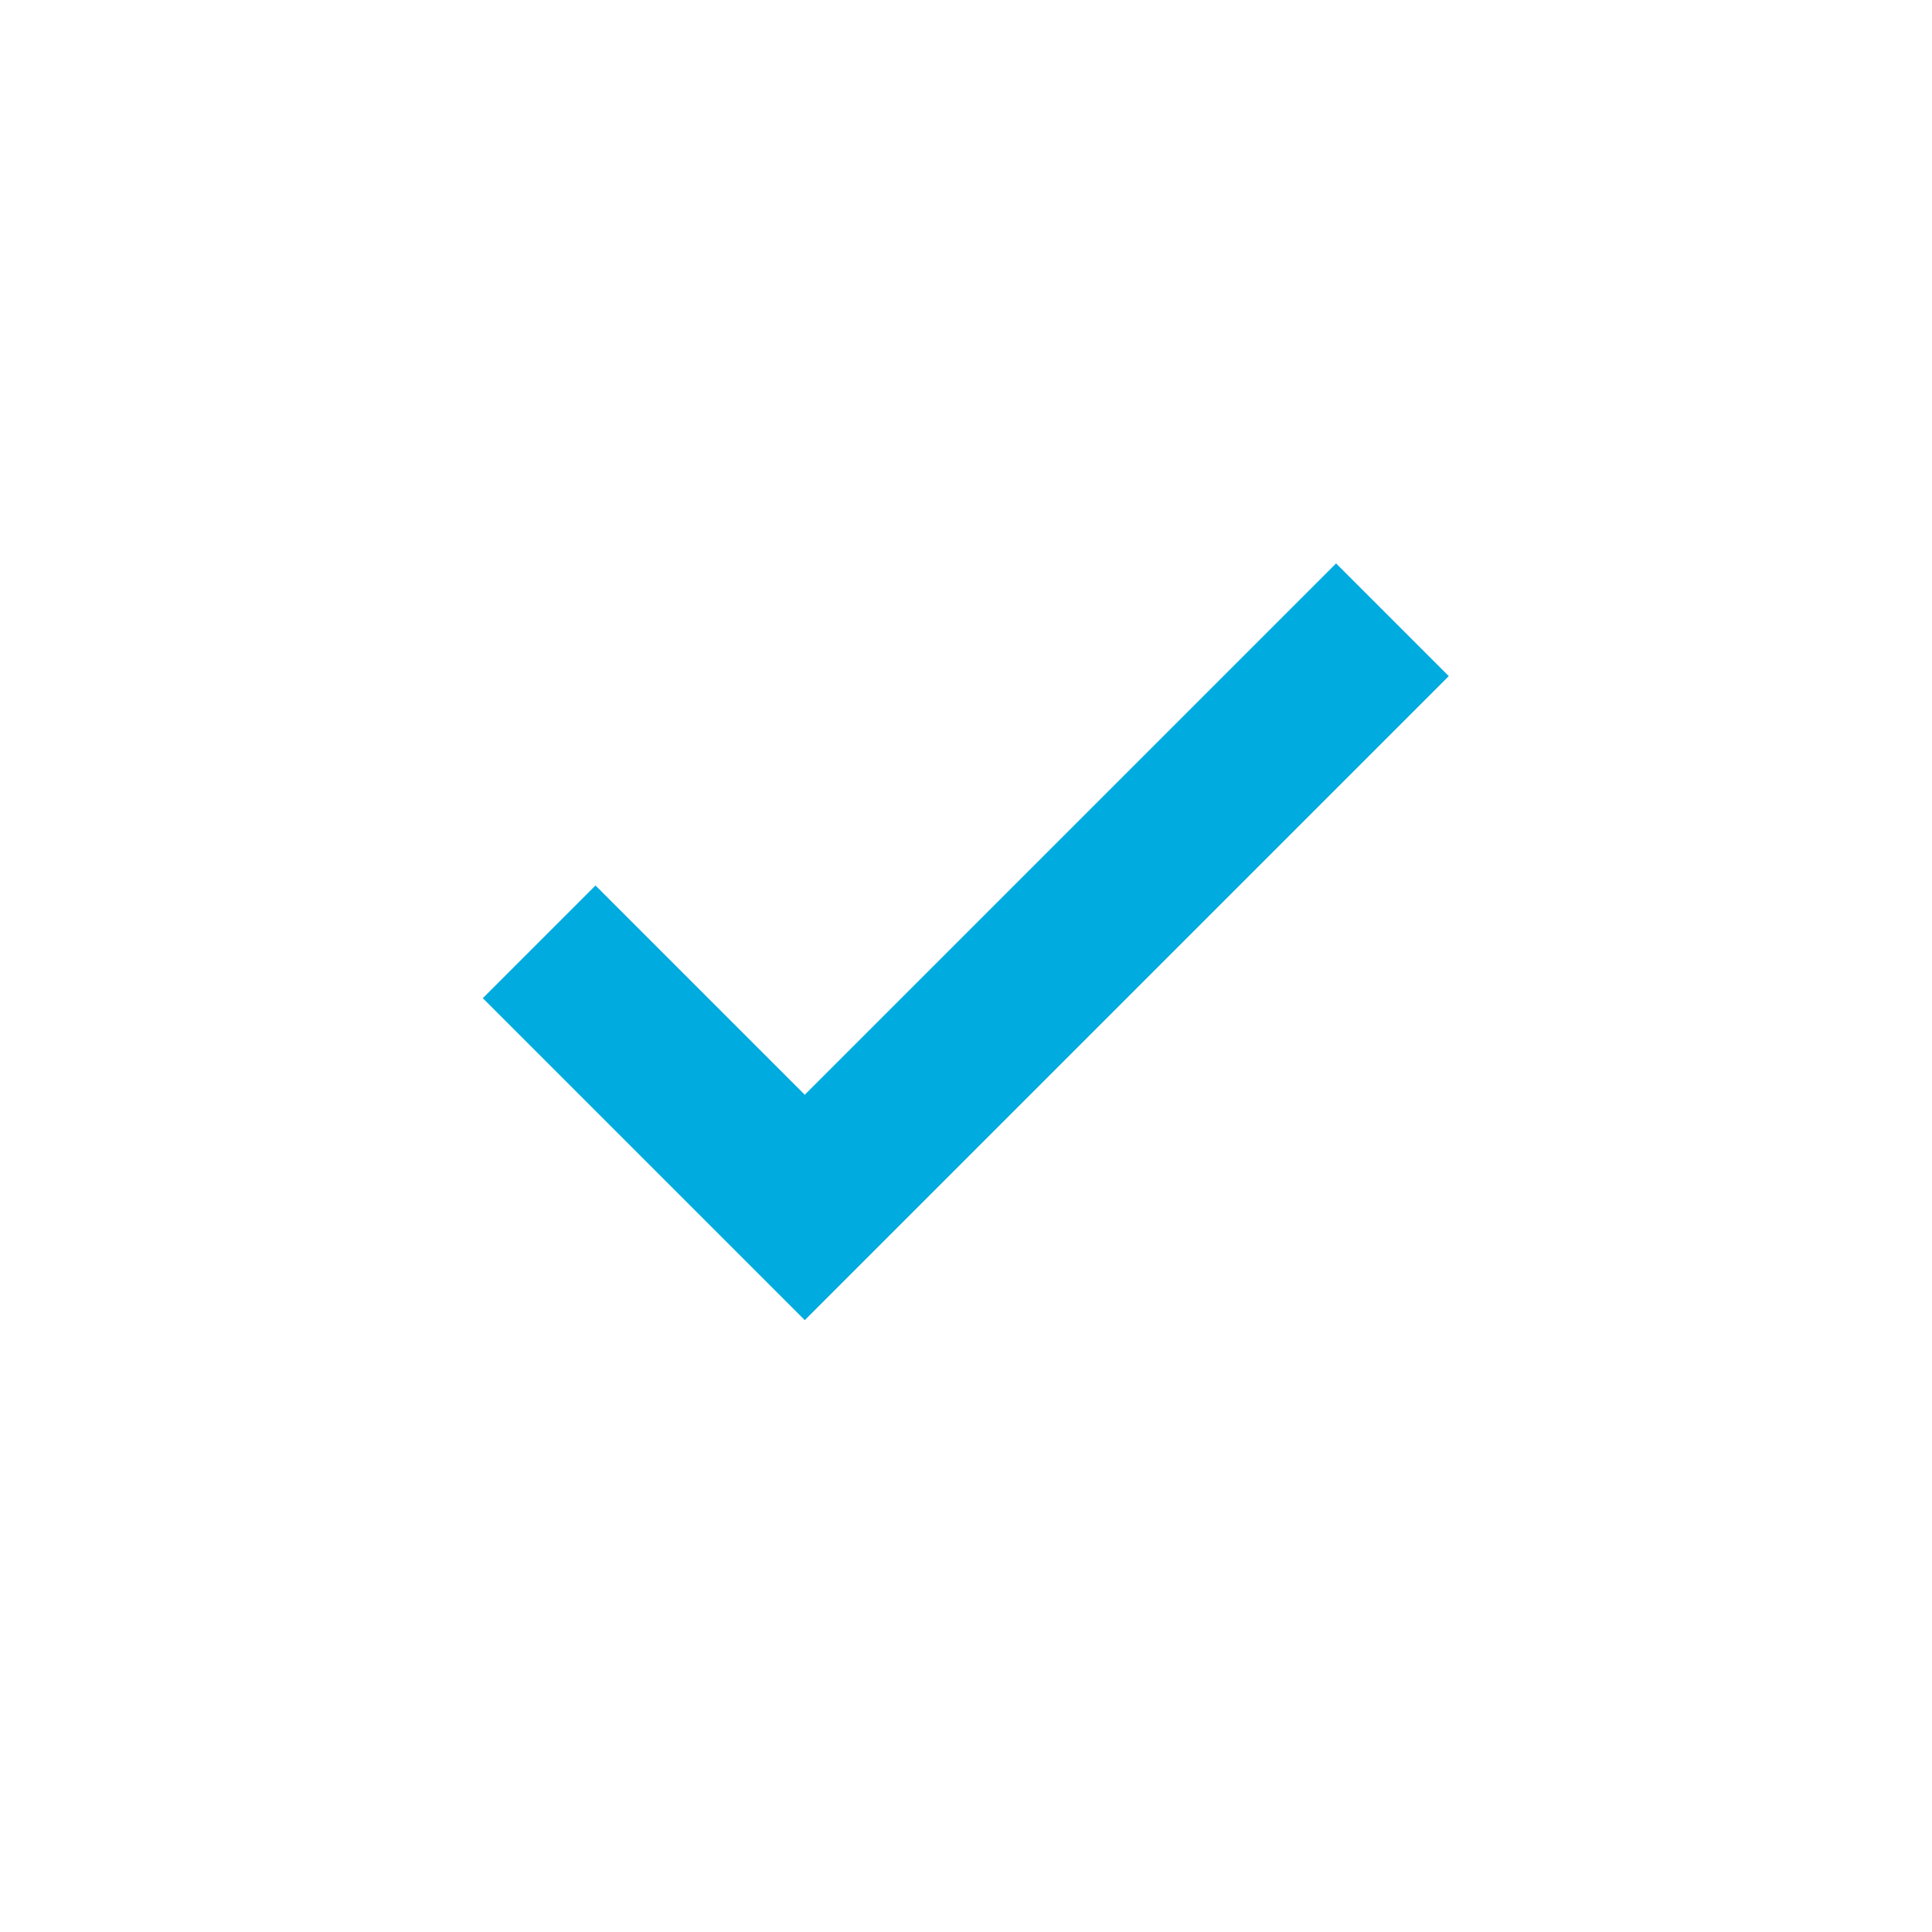 <svg viewBox="0 0 19.148 19.147" xmlns="http://www.w3.org/2000/svg" xmlns:xlink="http://www.w3.org/1999/xlink" width="19.148" height="19.147" fill="none" customFrame="#000000">
	<rect id="check_small" width="19.147" height="19.147" x="0" y="0" />
	<path id="icon" d="M7.976 13.084L4.785 9.893L5.902 8.776L7.976 10.85L13.242 5.584L14.359 6.701L7.976 13.084Z" fill="rgb(0,171,223)" fill-rule="evenodd" />
</svg>
